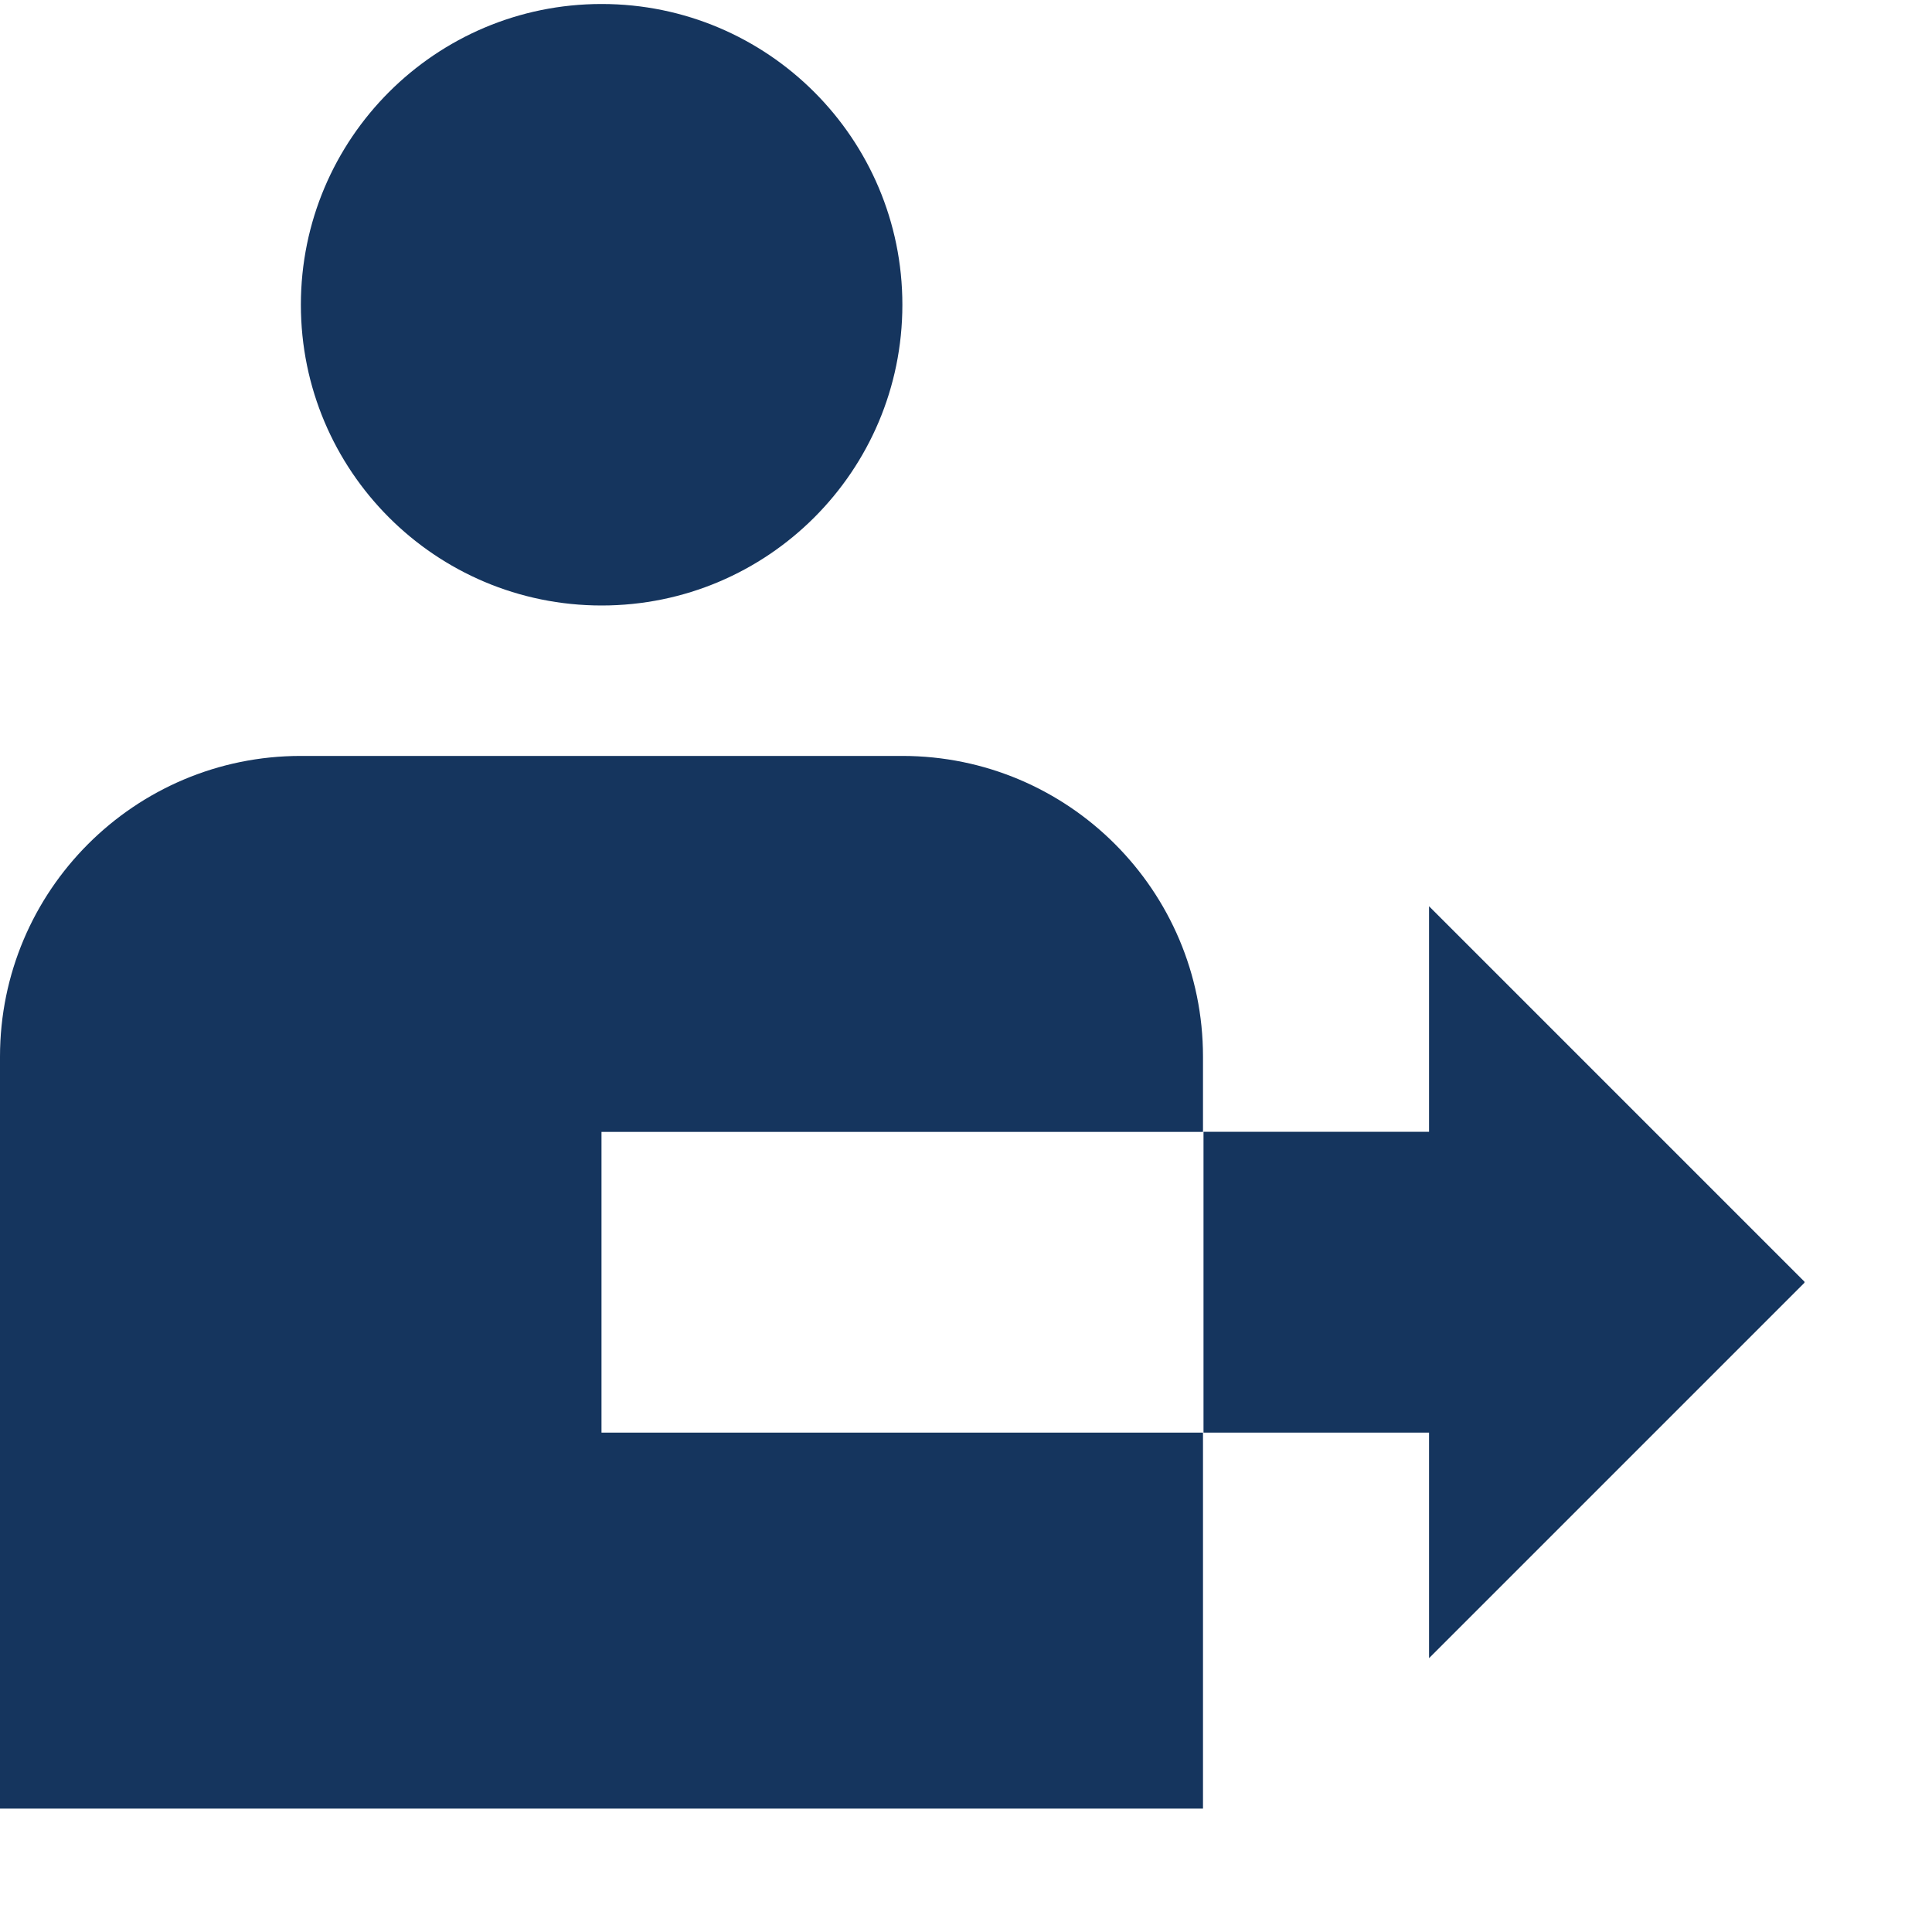 <svg width="15" height="15" viewBox="0 0 15 15" fill="none" xmlns="http://www.w3.org/2000/svg">
<g clip-path="url(#clip0_649_40925)">
<path d="M4.671 4.701C5.961 4.701 7.006 3.656 7.006 2.366C7.006 1.077 5.961 0.031 4.671 0.031C3.381 0.031 2.336 1.077 2.336 2.366C2.336 3.656 3.381 4.701 4.671 4.701Z" fill="#15355E"/>
<path d="M14.014 9.955L11.095 7.036V8.787H9.344V11.123H11.095V12.874L14.014 9.955Z" fill="#15355E"/>
<path d="M9.34 8.788V8.204C9.34 6.915 8.295 5.869 7.005 5.869H2.335C1.046 5.869 0 6.915 0 8.204V14.042H9.34V11.123H4.67V8.788H9.34Z" fill="#15355E"/>
</g>
<defs>
<clipPath id="clip0_649_40925">
<rect width="14.01" height="14.011" fill="white" transform="translate(0 0.031)"/>
</clipPath>
</defs>
</svg>
